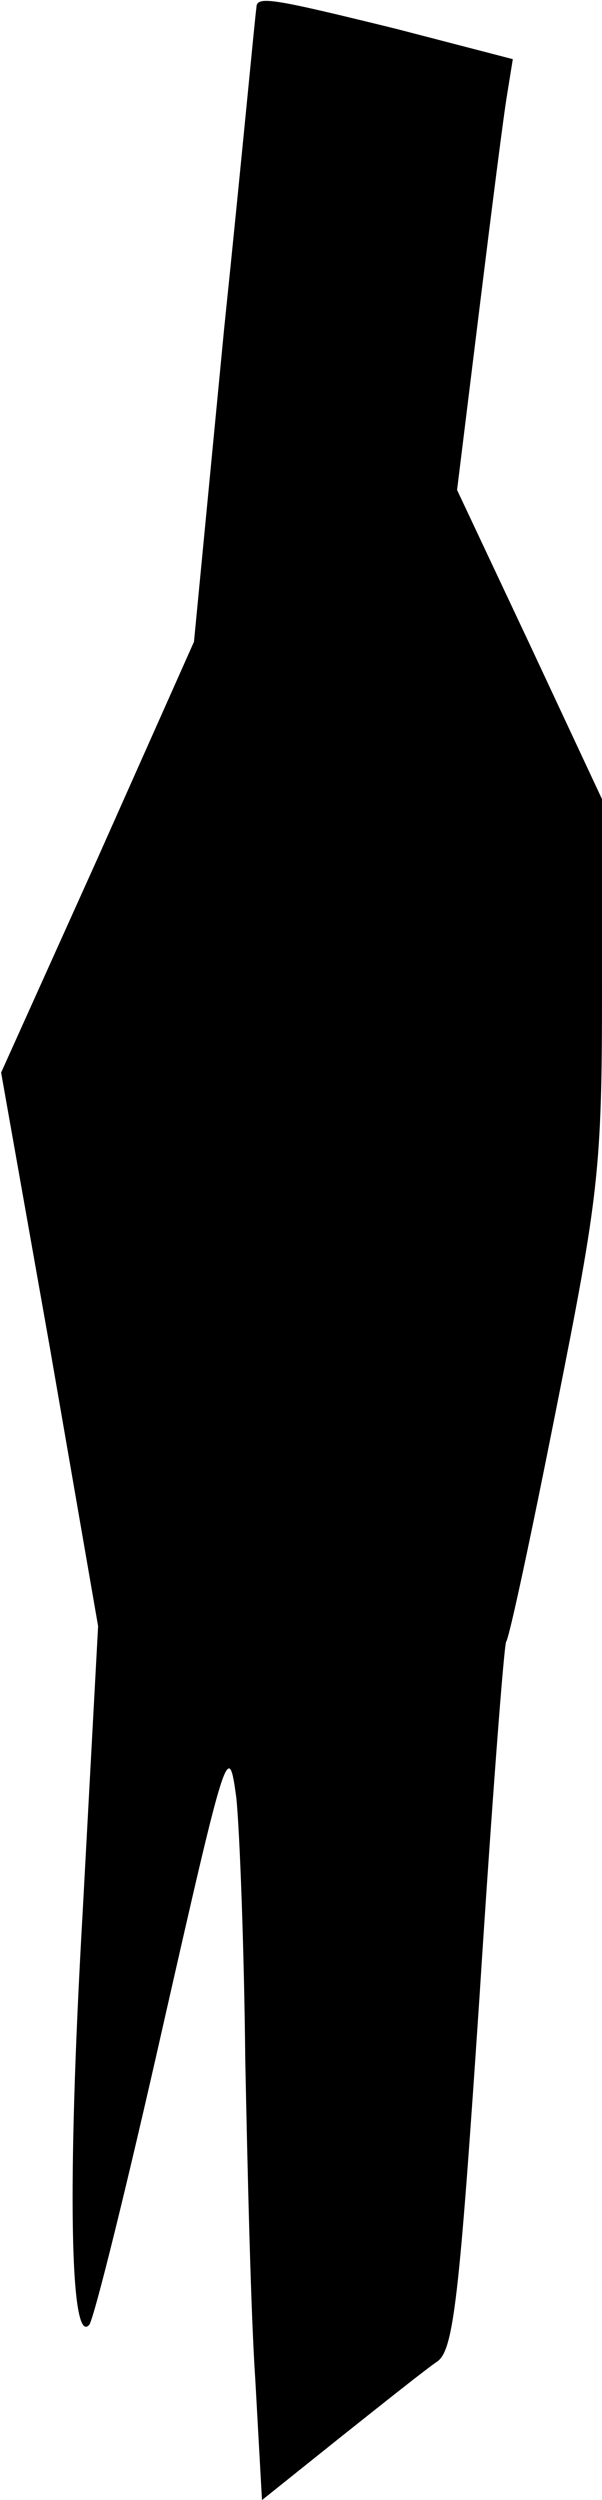 <?xml version="1.0" standalone="no"?>
<!DOCTYPE svg PUBLIC "-//W3C//DTD SVG 20010904//EN"
 "http://www.w3.org/TR/2001/REC-SVG-20010904/DTD/svg10.dtd">
<svg version="1.0" xmlns="http://www.w3.org/2000/svg"
 width="54pt" height="224pt" viewBox="0 0 54 224"
 preserveAspectRatio="xMidYMid meet">
<g transform="translate(0,224) scale(0.1,-0.1)"
fill="#000000" stroke="none">
<path fill="#000000" stroke="none" d="M230 2233 c-1 -5 -13 -134 -29 -288
l-27 -280 -86 -193 -87 -193 44 -248 43 -248 -14 -259 c-14 -244 -11 -386 6
-367 4 4 34 125 66 267 57 251 59 258 66 205 3 -29 7 -135 8 -234 2 -99 5
-228 9 -287 l6 -108 70 56 c39 31 78 62 87 68 15 10 20 57 38 325 11 172 22
316 24 320 3 4 23 98 45 209 38 191 41 214 41 375 l0 171 -65 139 -65 138 20
162 c11 89 22 176 25 193 l5 31 -104 27 c-114 28 -126 30 -126 19z"/>
</g>
</svg>
